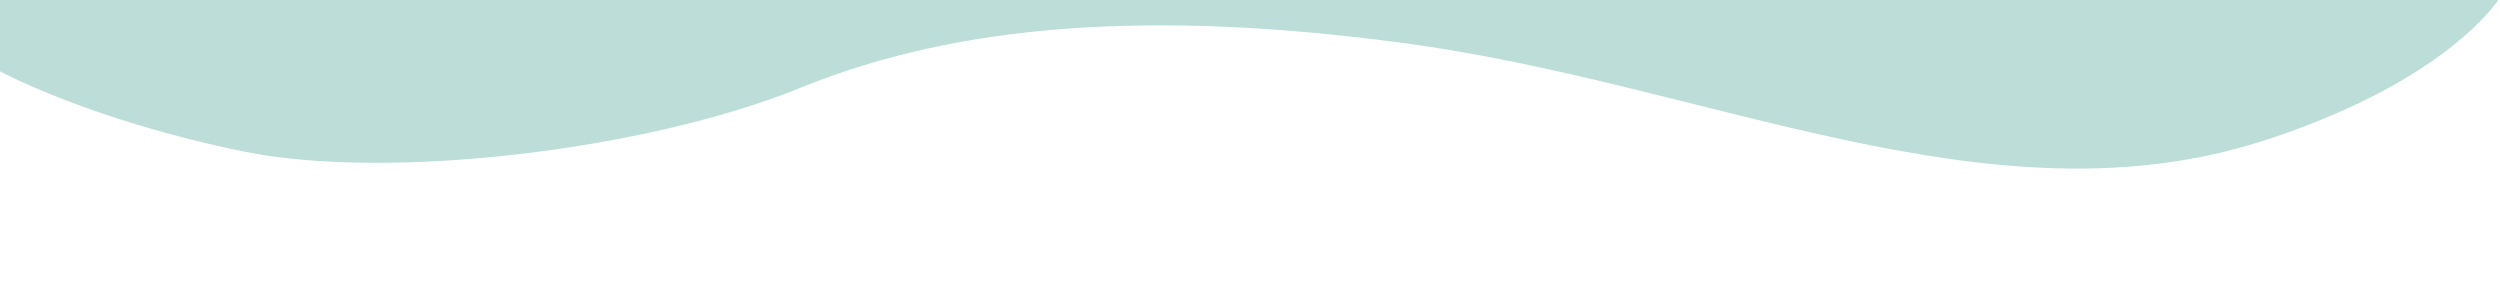 <?xml version="1.0" encoding="utf-8"?>
<!-- Generator: Adobe Illustrator 23.0.3, SVG Export Plug-In . SVG Version: 6.00 Build 0)  -->
<svg version="1.1" id="圖層_1" xmlns="http://www.w3.org/2000/svg" xmlns:xlink="http://www.w3.org/1999/xlink" x="0px" y="0px"
	 viewBox="0 0 1905.5 231" style="enable-background:new 0 0 1905.5 231;" xml:space="preserve">
<style type="text/css">
	.st0{fill:#BCDDD8;}
</style>
<path class="st0" d="M0,0v54.3c0,0,67.7,37.1,186.4,61.3c108.4,22,304.7-0.3,424.2-48.9c121.5-49.4,269.7-59.1,457.7-34.1
	c234.8,31.1,449.3,142.3,658.3,74.2C1853.4,65.5,1896.5,11,1904.2,0H0z"/>
</svg>
